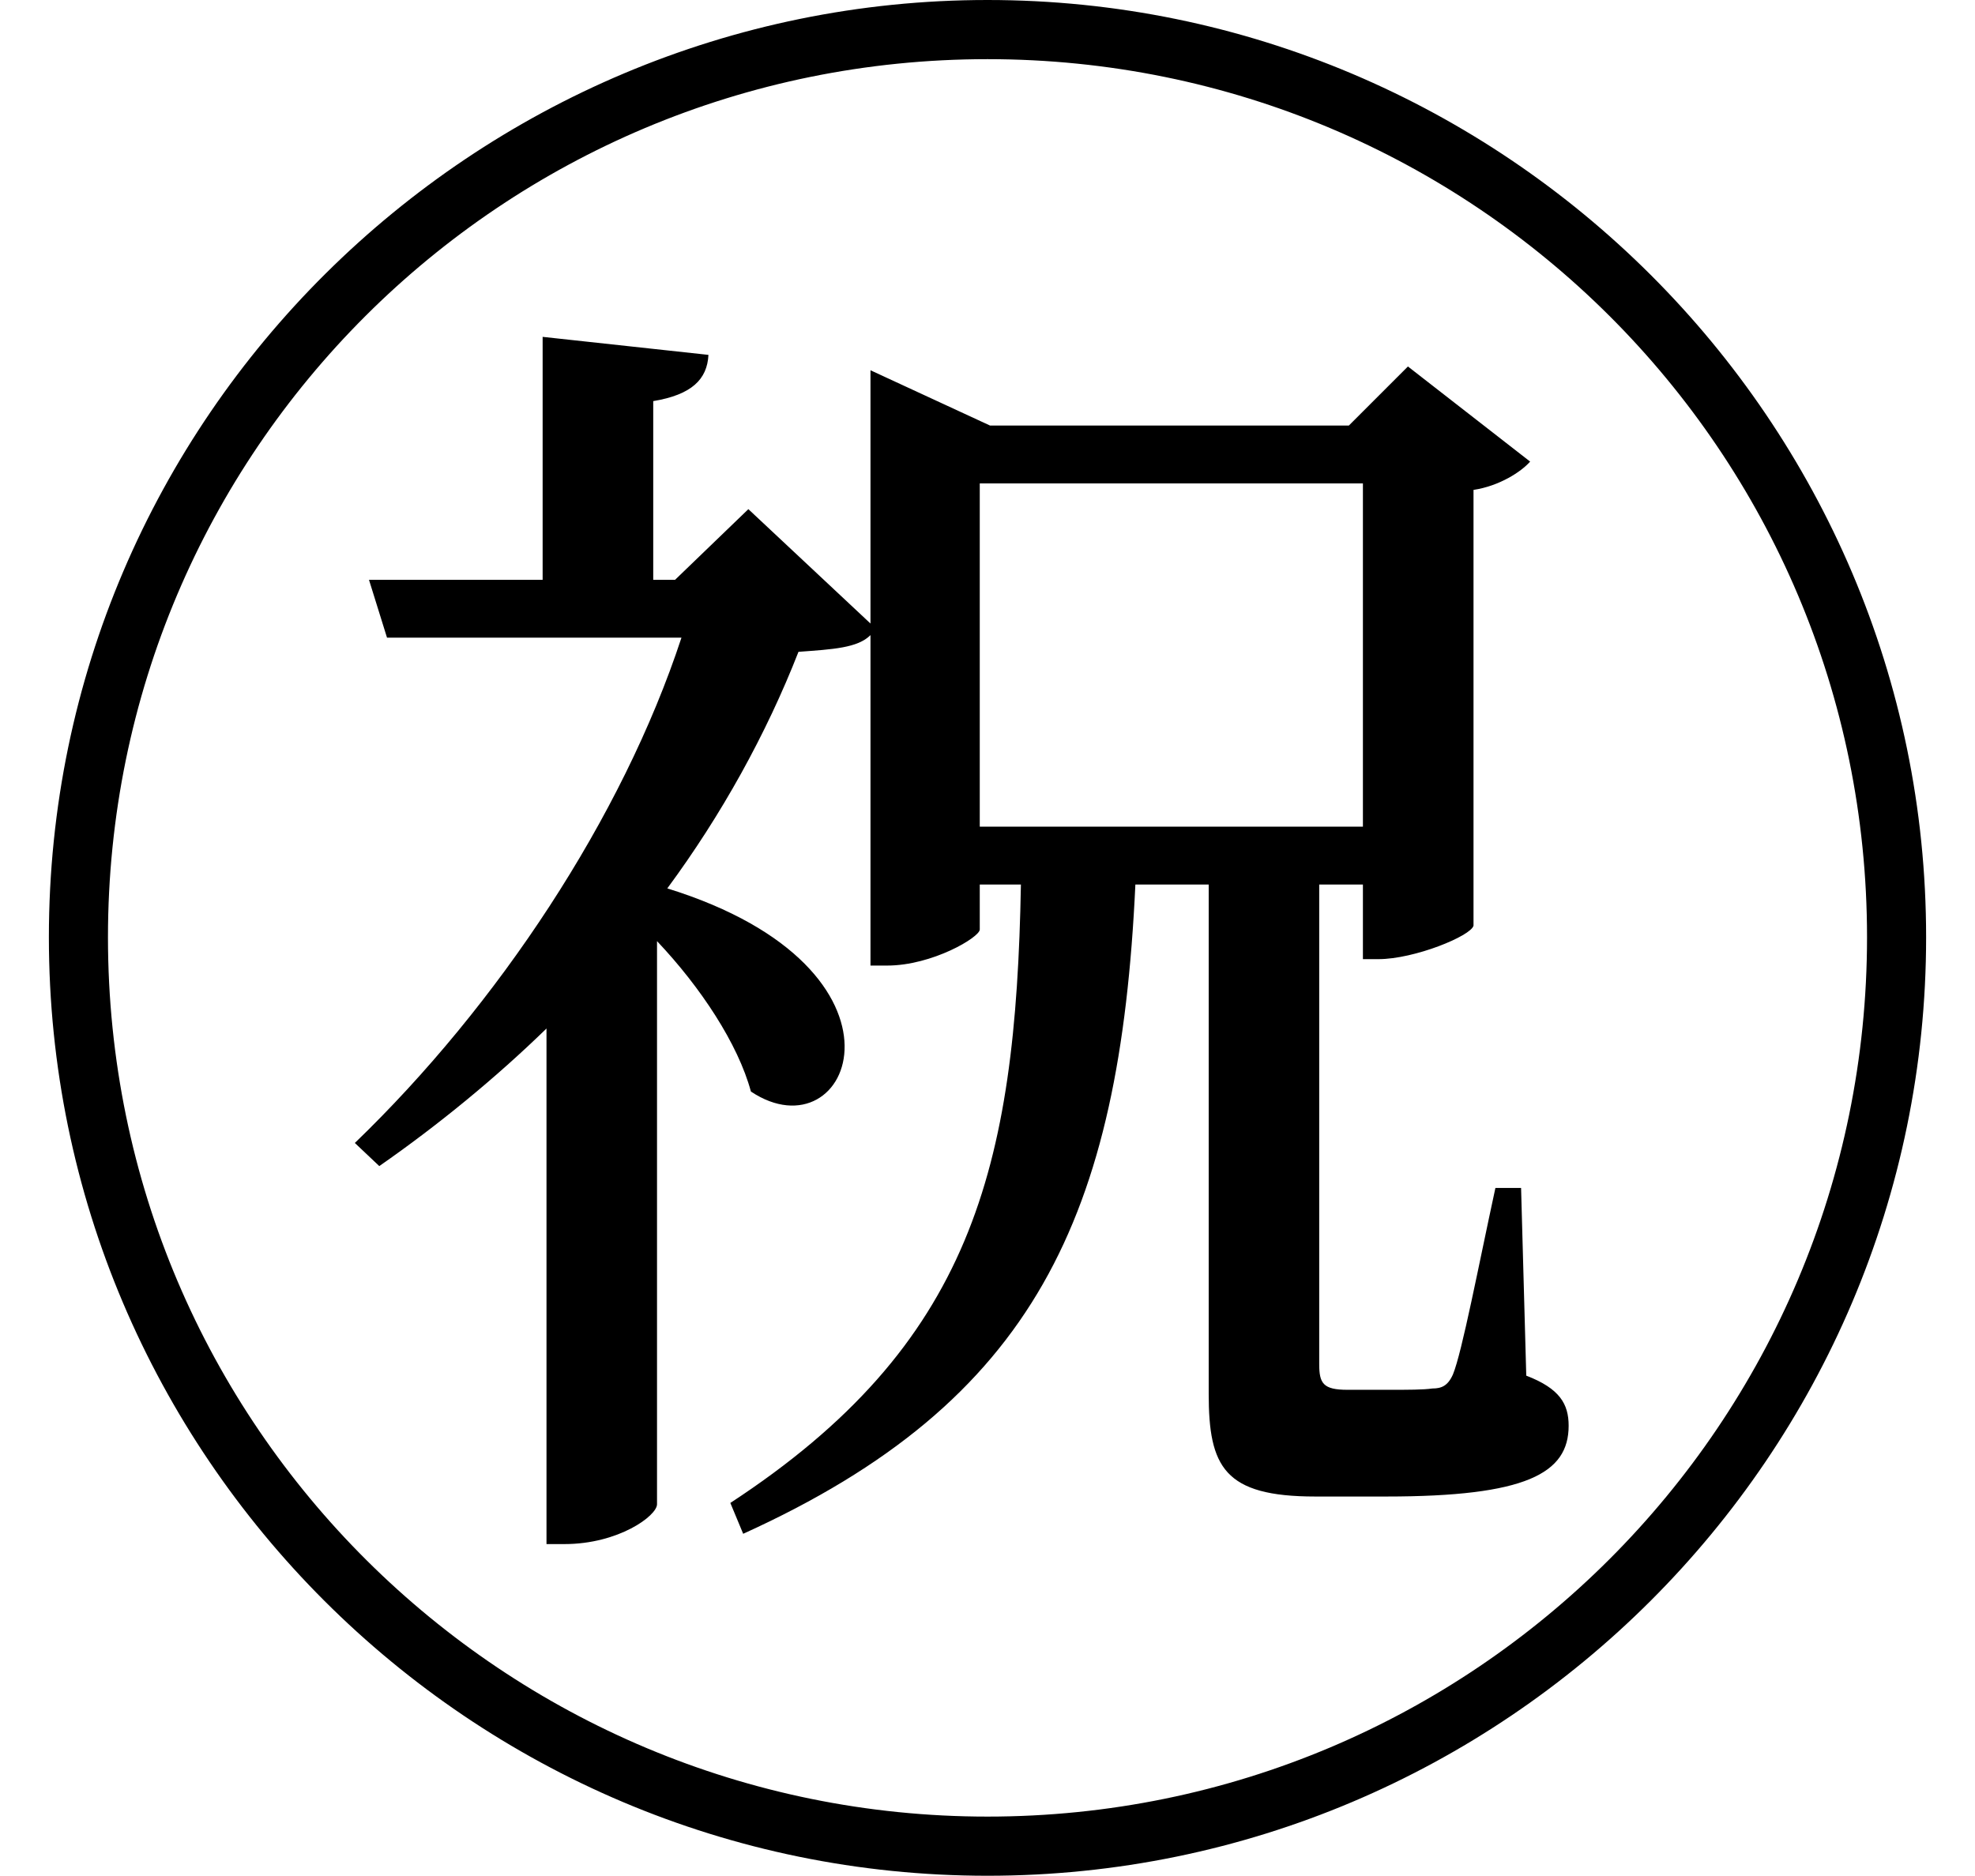 <svg height="22.797" viewBox="0 0 24 22.797" width="24" xmlns="http://www.w3.org/2000/svg">
<path d="M12,20.516 C5.766,20.516 0.594,15.453 0.594,9.125 C0.594,2.828 5.719,-2.281 12,-2.281 C18.281,-2.281 23.406,2.828 23.406,9.125 C23.406,15.406 18.281,20.516 12,20.516 Z M12,-1.562 C6.141,-1.562 1.312,3.172 1.312,9.125 C1.312,15.031 6.094,19.797 12,19.797 C17.906,19.797 22.688,15.031 22.688,9.125 C22.688,3.219 17.906,-1.562 12,-1.562 Z M10.578,15.344 L10.578,12.938 L9.094,14.328 L8.203,13.469 L7.938,13.469 L7.938,15.641 C8.406,15.719 8.594,15.906 8.609,16.203 L6.594,16.422 L6.594,13.469 L4.484,13.469 L4.703,12.766 L8.281,12.766 C7.562,10.578 6.047,8.297 4.312,6.625 L4.609,6.344 C5.328,6.844 6.031,7.422 6.641,8.016 L6.641,1.75 L6.859,1.75 C7.516,1.75 7.984,2.094 7.984,2.234 L7.984,9.078 C8.516,8.516 8.969,7.828 9.125,7.25 C10.344,6.438 11.281,8.734 8.109,9.719 C8.766,10.609 9.312,11.594 9.703,12.594 C10.125,12.625 10.422,12.641 10.578,12.797 L10.578,8.781 L10.781,8.781 C11.328,8.781 11.906,9.125 11.906,9.219 L11.906,9.766 L12.406,9.766 C12.344,6.312 11.812,4.172 8.875,2.25 L9.031,1.875 C12.578,3.484 13.609,5.734 13.797,9.766 L14.688,9.766 L14.688,3.578 C14.688,2.688 14.875,2.328 15.984,2.328 L16.844,2.328 C18.547,2.328 19.062,2.609 19.062,3.188 C19.062,3.453 18.953,3.641 18.547,3.797 L18.484,6.078 L18.172,6.078 C17.969,5.141 17.766,4.078 17.656,3.812 C17.594,3.672 17.516,3.641 17.406,3.641 C17.297,3.625 17.109,3.625 16.891,3.625 L16.375,3.625 C16.078,3.625 16.031,3.703 16.031,3.938 L16.031,9.766 L16.562,9.766 L16.562,8.859 L16.75,8.859 C17.188,8.859 17.875,9.141 17.906,9.266 L17.906,14.562 C18.219,14.609 18.484,14.781 18.594,14.906 L17.109,16.062 L16.391,15.344 L12.031,15.344 L10.578,16.016 Z M11.906,10.469 L11.906,14.641 L16.562,14.641 L16.562,10.469 Z" transform="translate(0, 20.516) scale(1, -1)"/>
</svg>